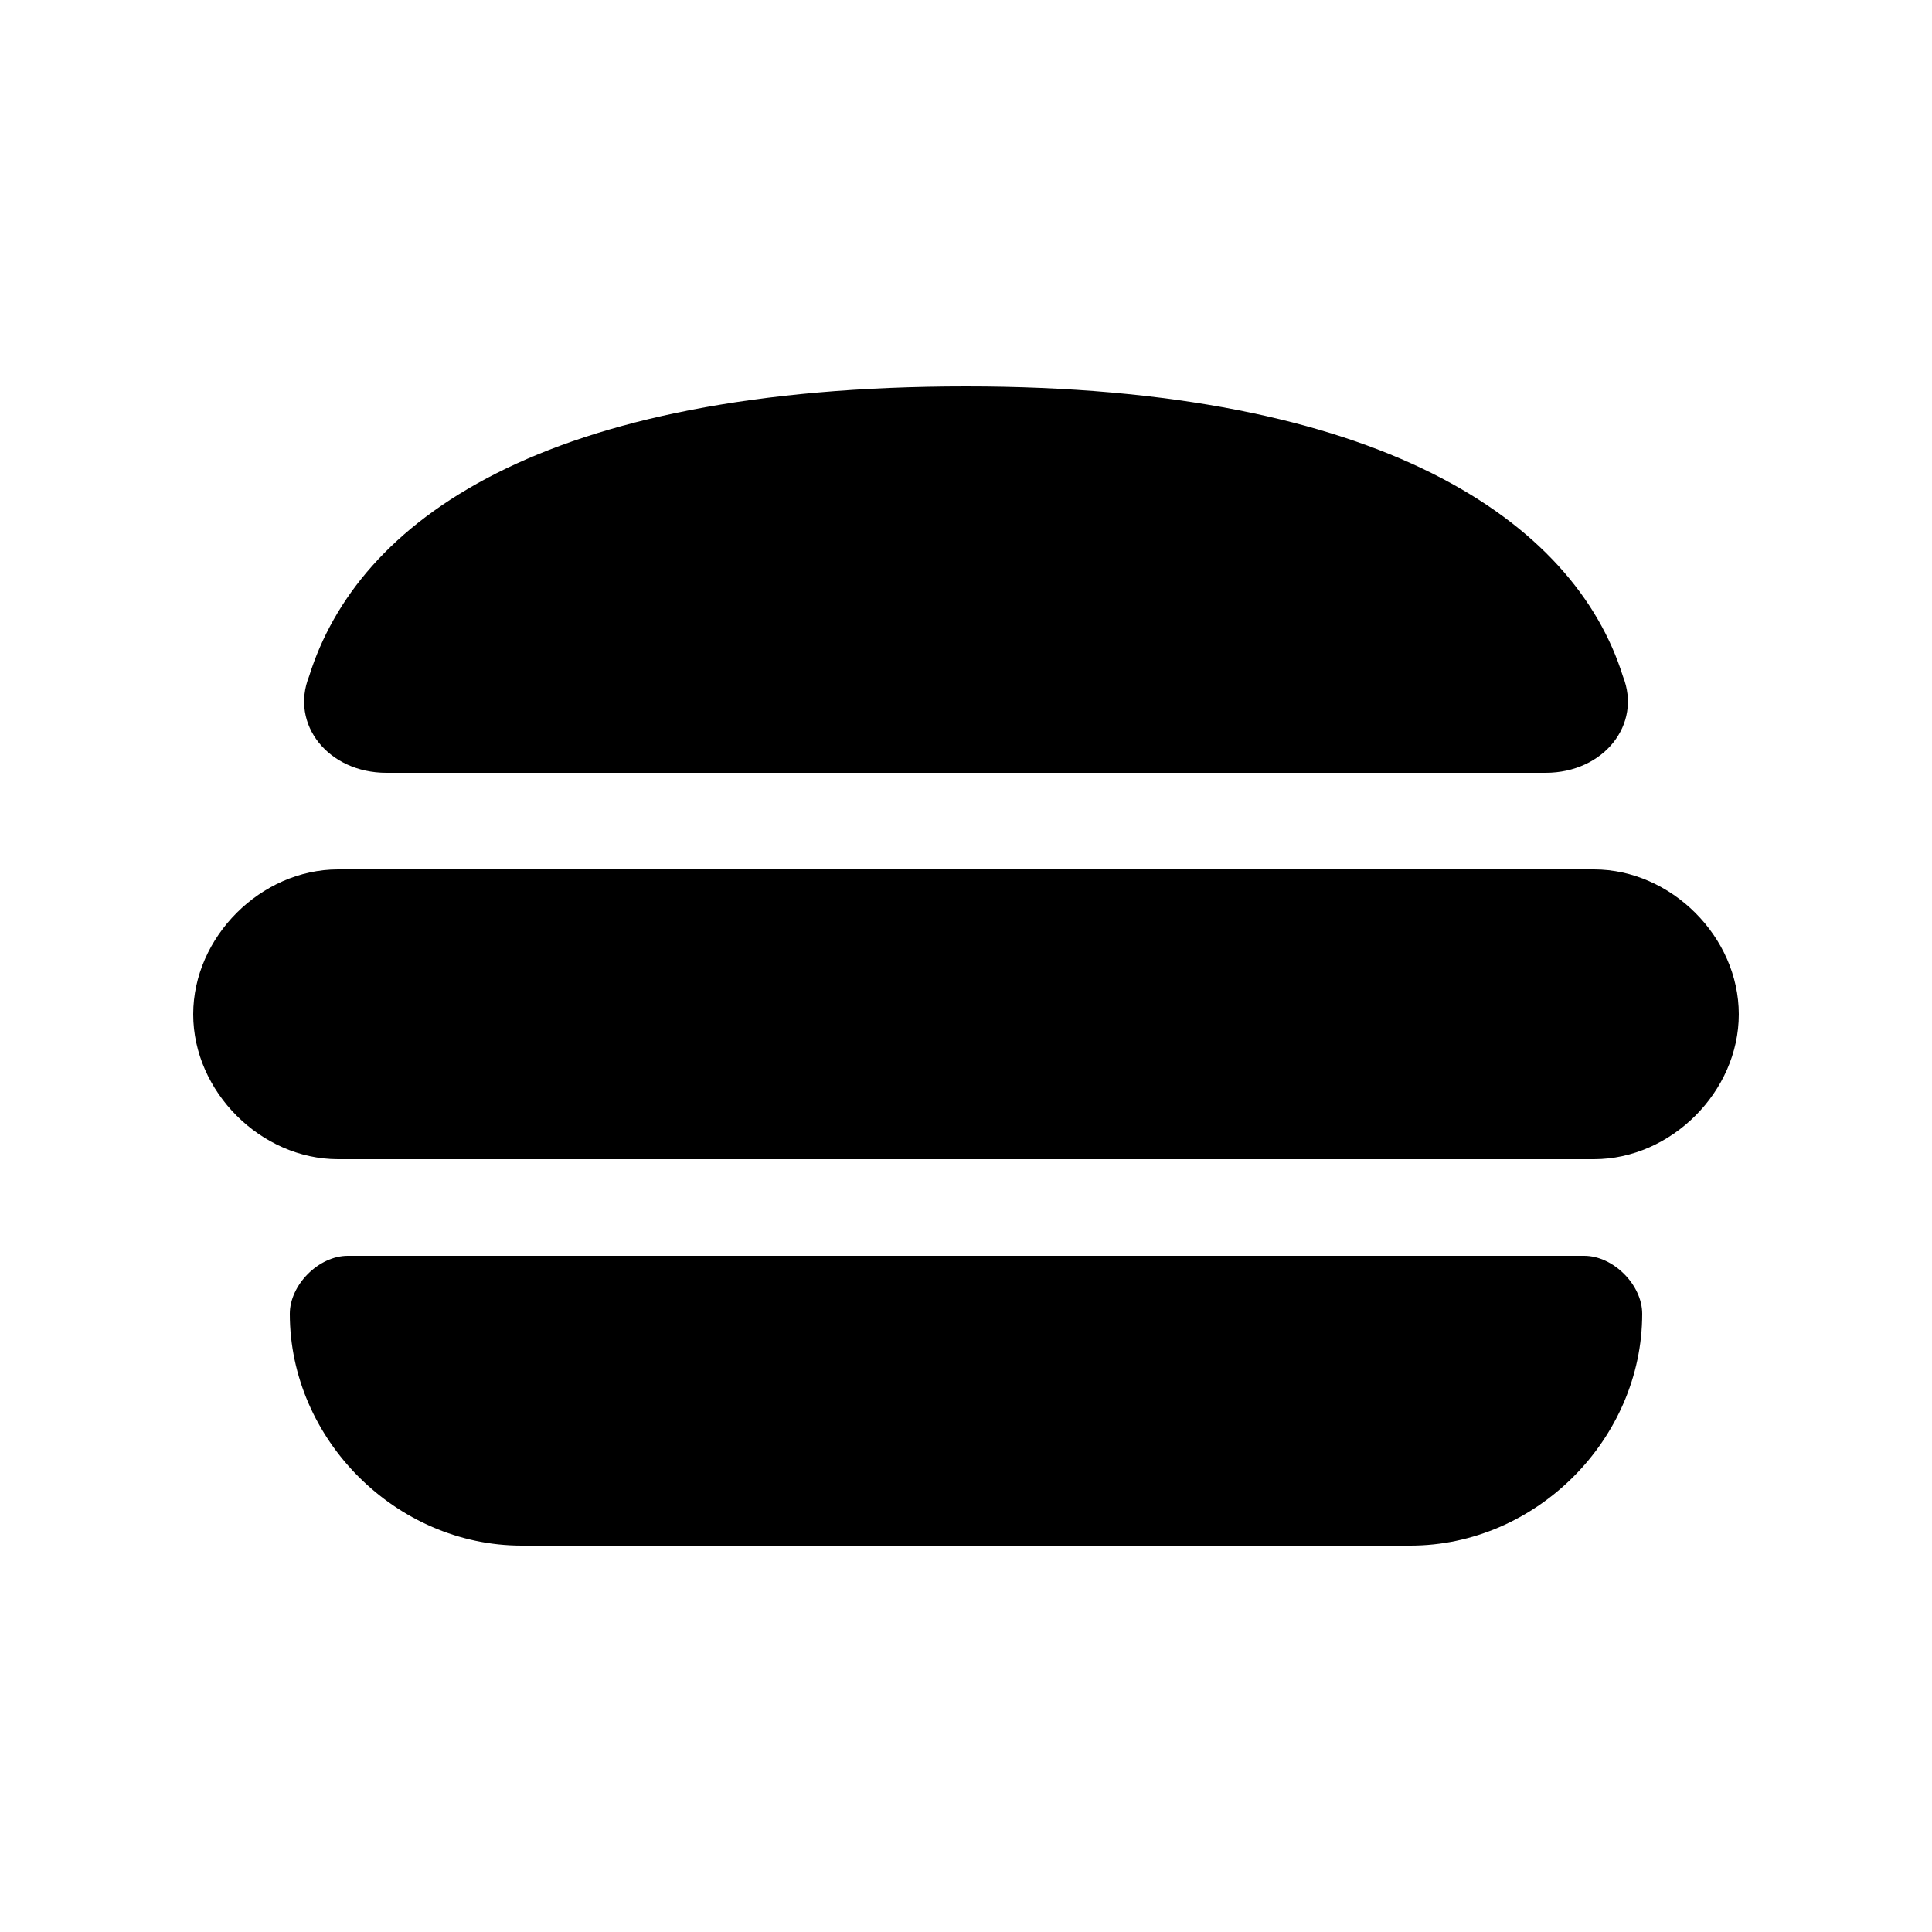 <?xml version="1.0" encoding="utf-8"?>
<!-- Generator: Adobe Illustrator 26.5.0, SVG Export Plug-In . SVG Version: 6.00 Build 0)  -->
<svg version="1.1" id="Layer_1" xmlns="http://www.w3.org/2000/svg" xmlns:xlink="http://www.w3.org/1999/xlink" x="0px" y="0px"
	 viewBox="0 0 20 20" style="enable-background:new 0 0 20 20;" xml:space="preserve">
<path d="M16,8c0.6,0,1-0.5,0.8-1c-0.5-1.6-2.5-3-6.8-3C5.6,4,3.7,5.4,3.2,7C3,7.5,3.4,8,4,8H16z"/>
<path d="M3,13.6C3,13.3,3.3,13,3.6,13h12.8c0.3,0,0.6,0.3,0.6,0.6c0,1.3-1.1,2.4-2.4,2.4H5.4C4.1,16,3,14.9,3,13.6z"/>
<path d="M3.5,9C2.7,9,2,9.7,2,10.5C2,11.3,2.7,12,3.5,12h13c0.8,0,1.5-0.7,1.5-1.5C18,9.7,17.3,9,16.5,9H3.5z"/>
</svg>
